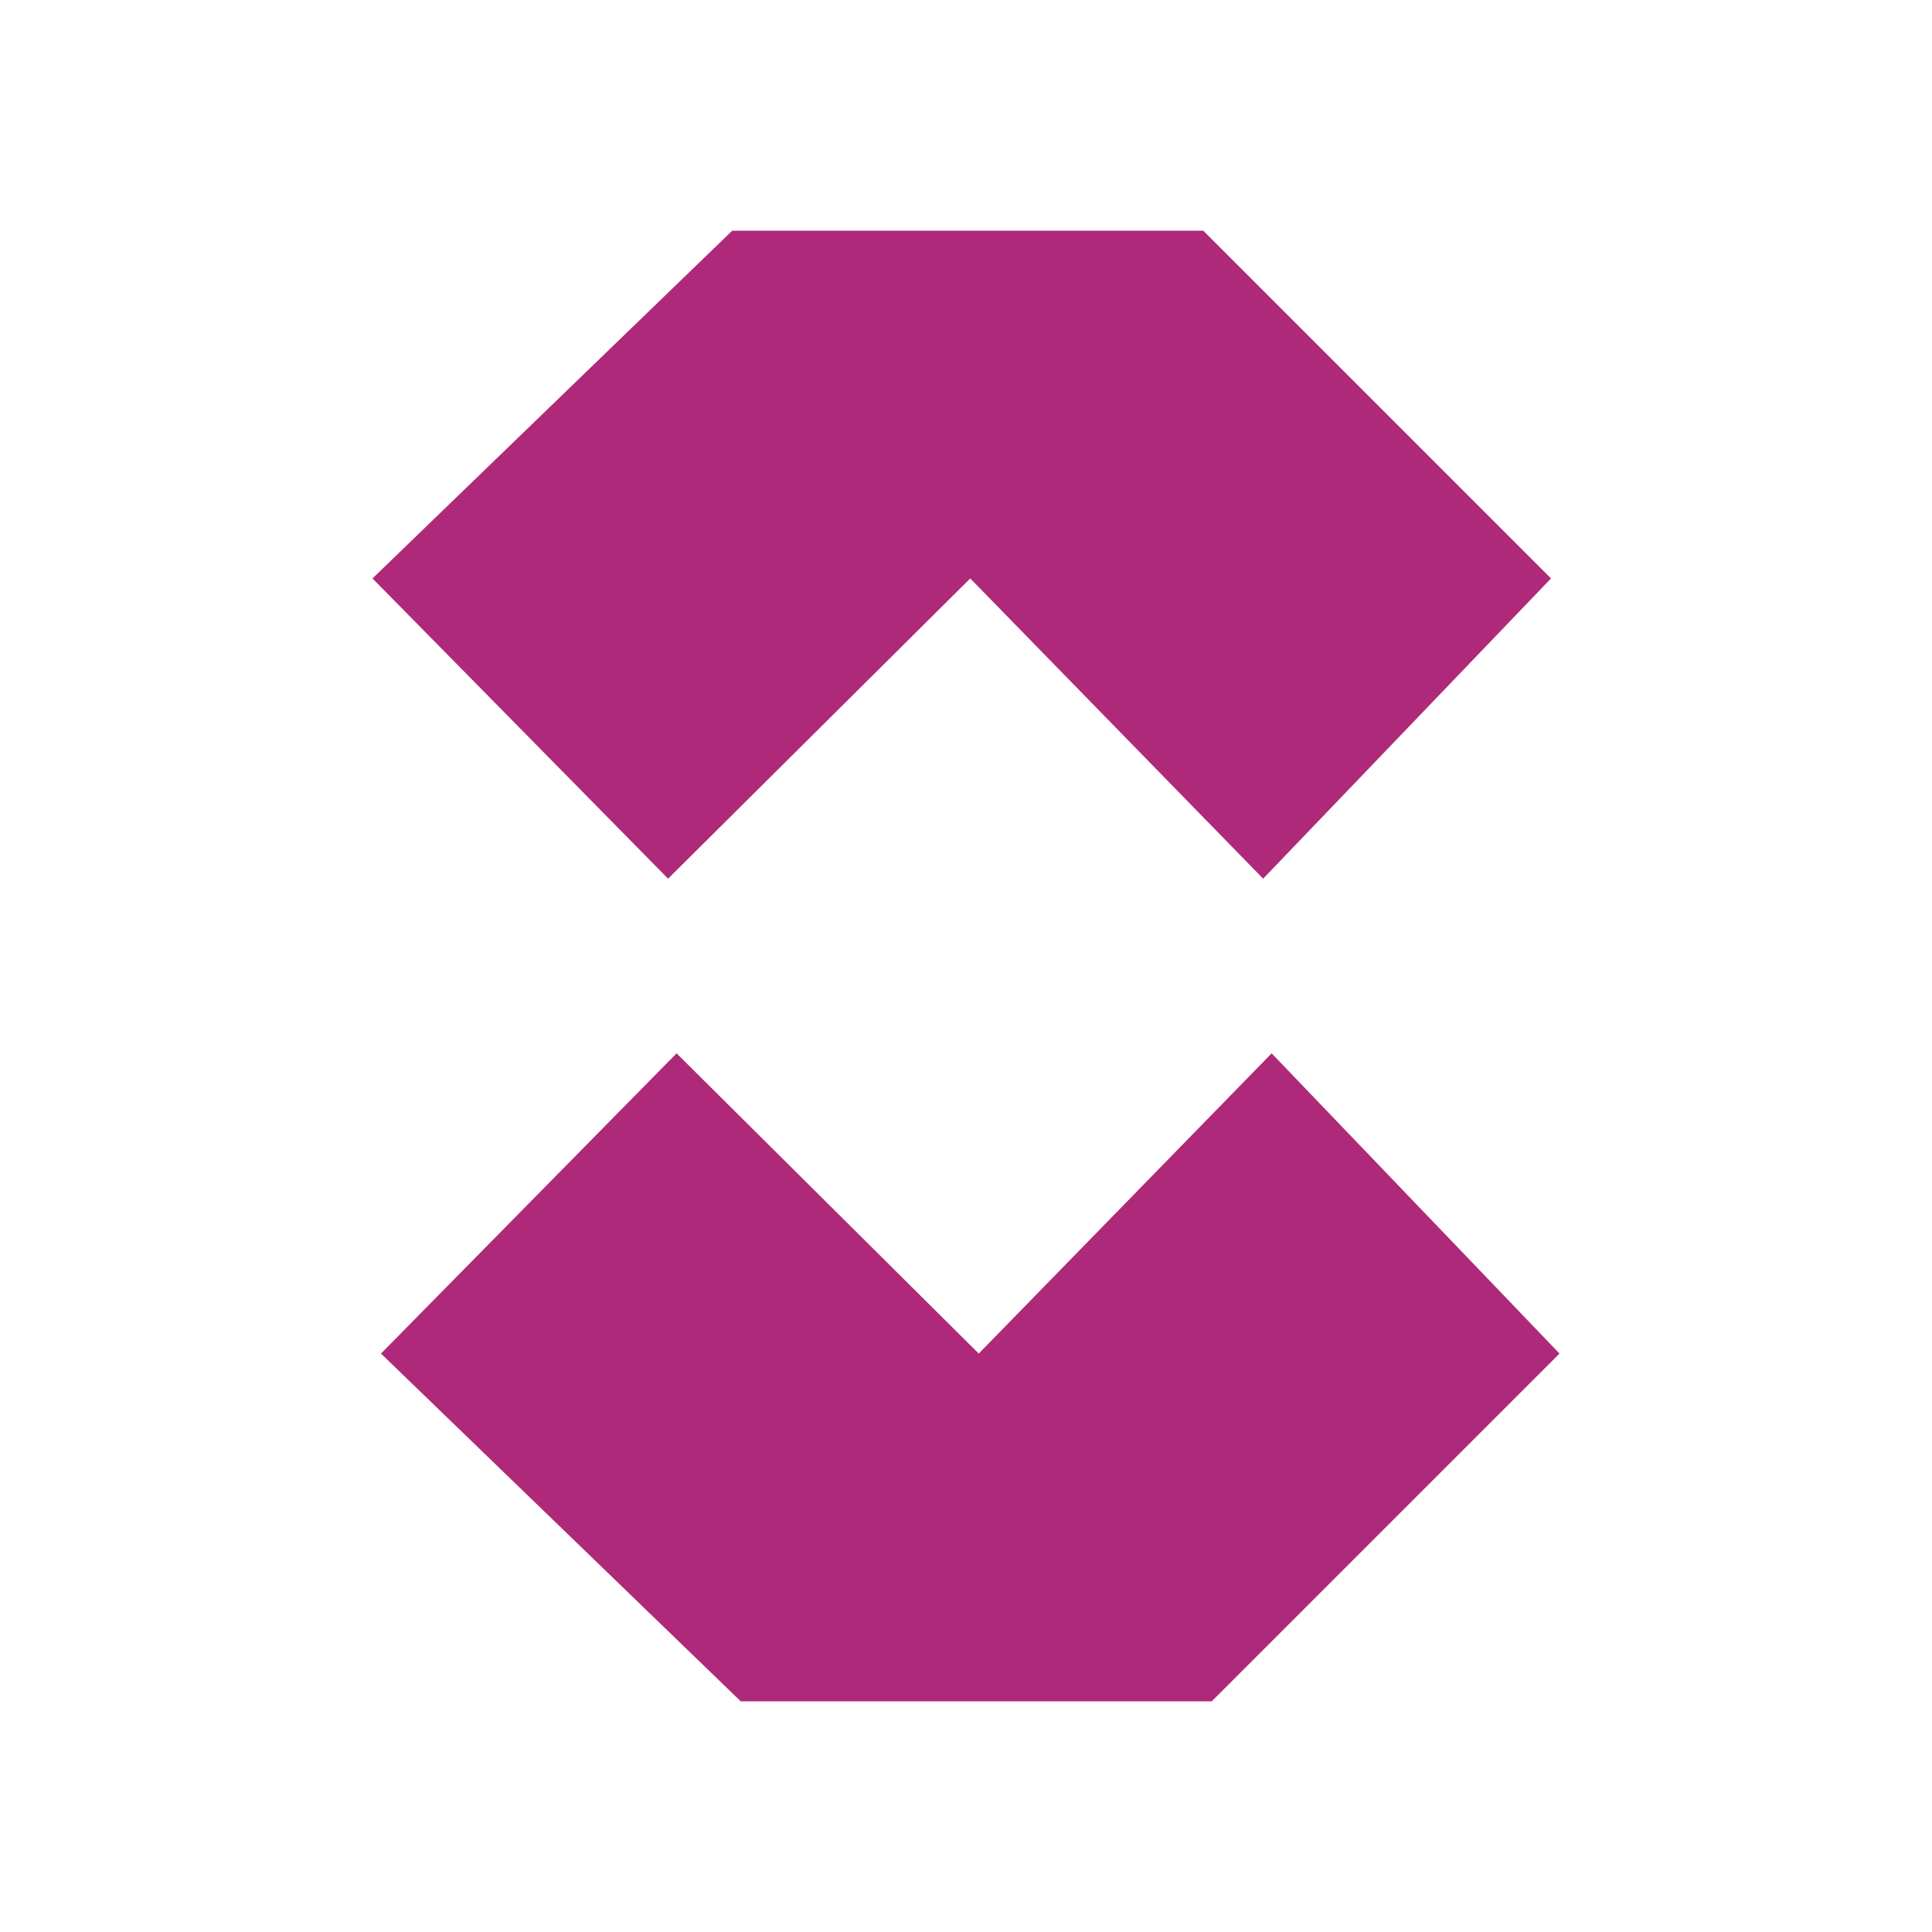 <?xml version="1.0" encoding="utf-8"?>
<!-- Generator: Adobe Illustrator 24.3.0, SVG Export Plug-In . SVG Version: 6.00 Build 0)  -->
<!DOCTYPE svg PUBLIC "-//W3C//DTD SVG 1.1//EN" "http://www.w3.org/Graphics/SVG/1.1/DTD/svg11.dtd">
<svg version="1.1" id="Layer_1" xmlns:x="http://ns.adobe.com/Extensibility/1.0/" xmlns:i="http://ns.adobe.com/AdobeIllustrator/10.0/" xmlns:graph="http://ns.adobe.com/Graphs/1.0/"
	 xmlns="http://www.w3.org/2000/svg" xmlns:xlink="http://www.w3.org/1999/xlink" x="0px" y="0px" viewBox="0 0 500 500"
	 enable-background="new 0 0 500 500" xml:space="preserve">
<polygon fill="#AF297A" points="172.9,227.4 96.4,149.7 189.5,59.7 311.4,59.7 401.4,149.7 326.9,227.4 251.1,149.7 "/>
<polygon fill="#AF297A" points="175.1,272.6 98.6,350.3 191.7,440.3 313.6,440.3 403.6,350.3 329.1,272.6 253.3,350.3 "/>
</svg>
